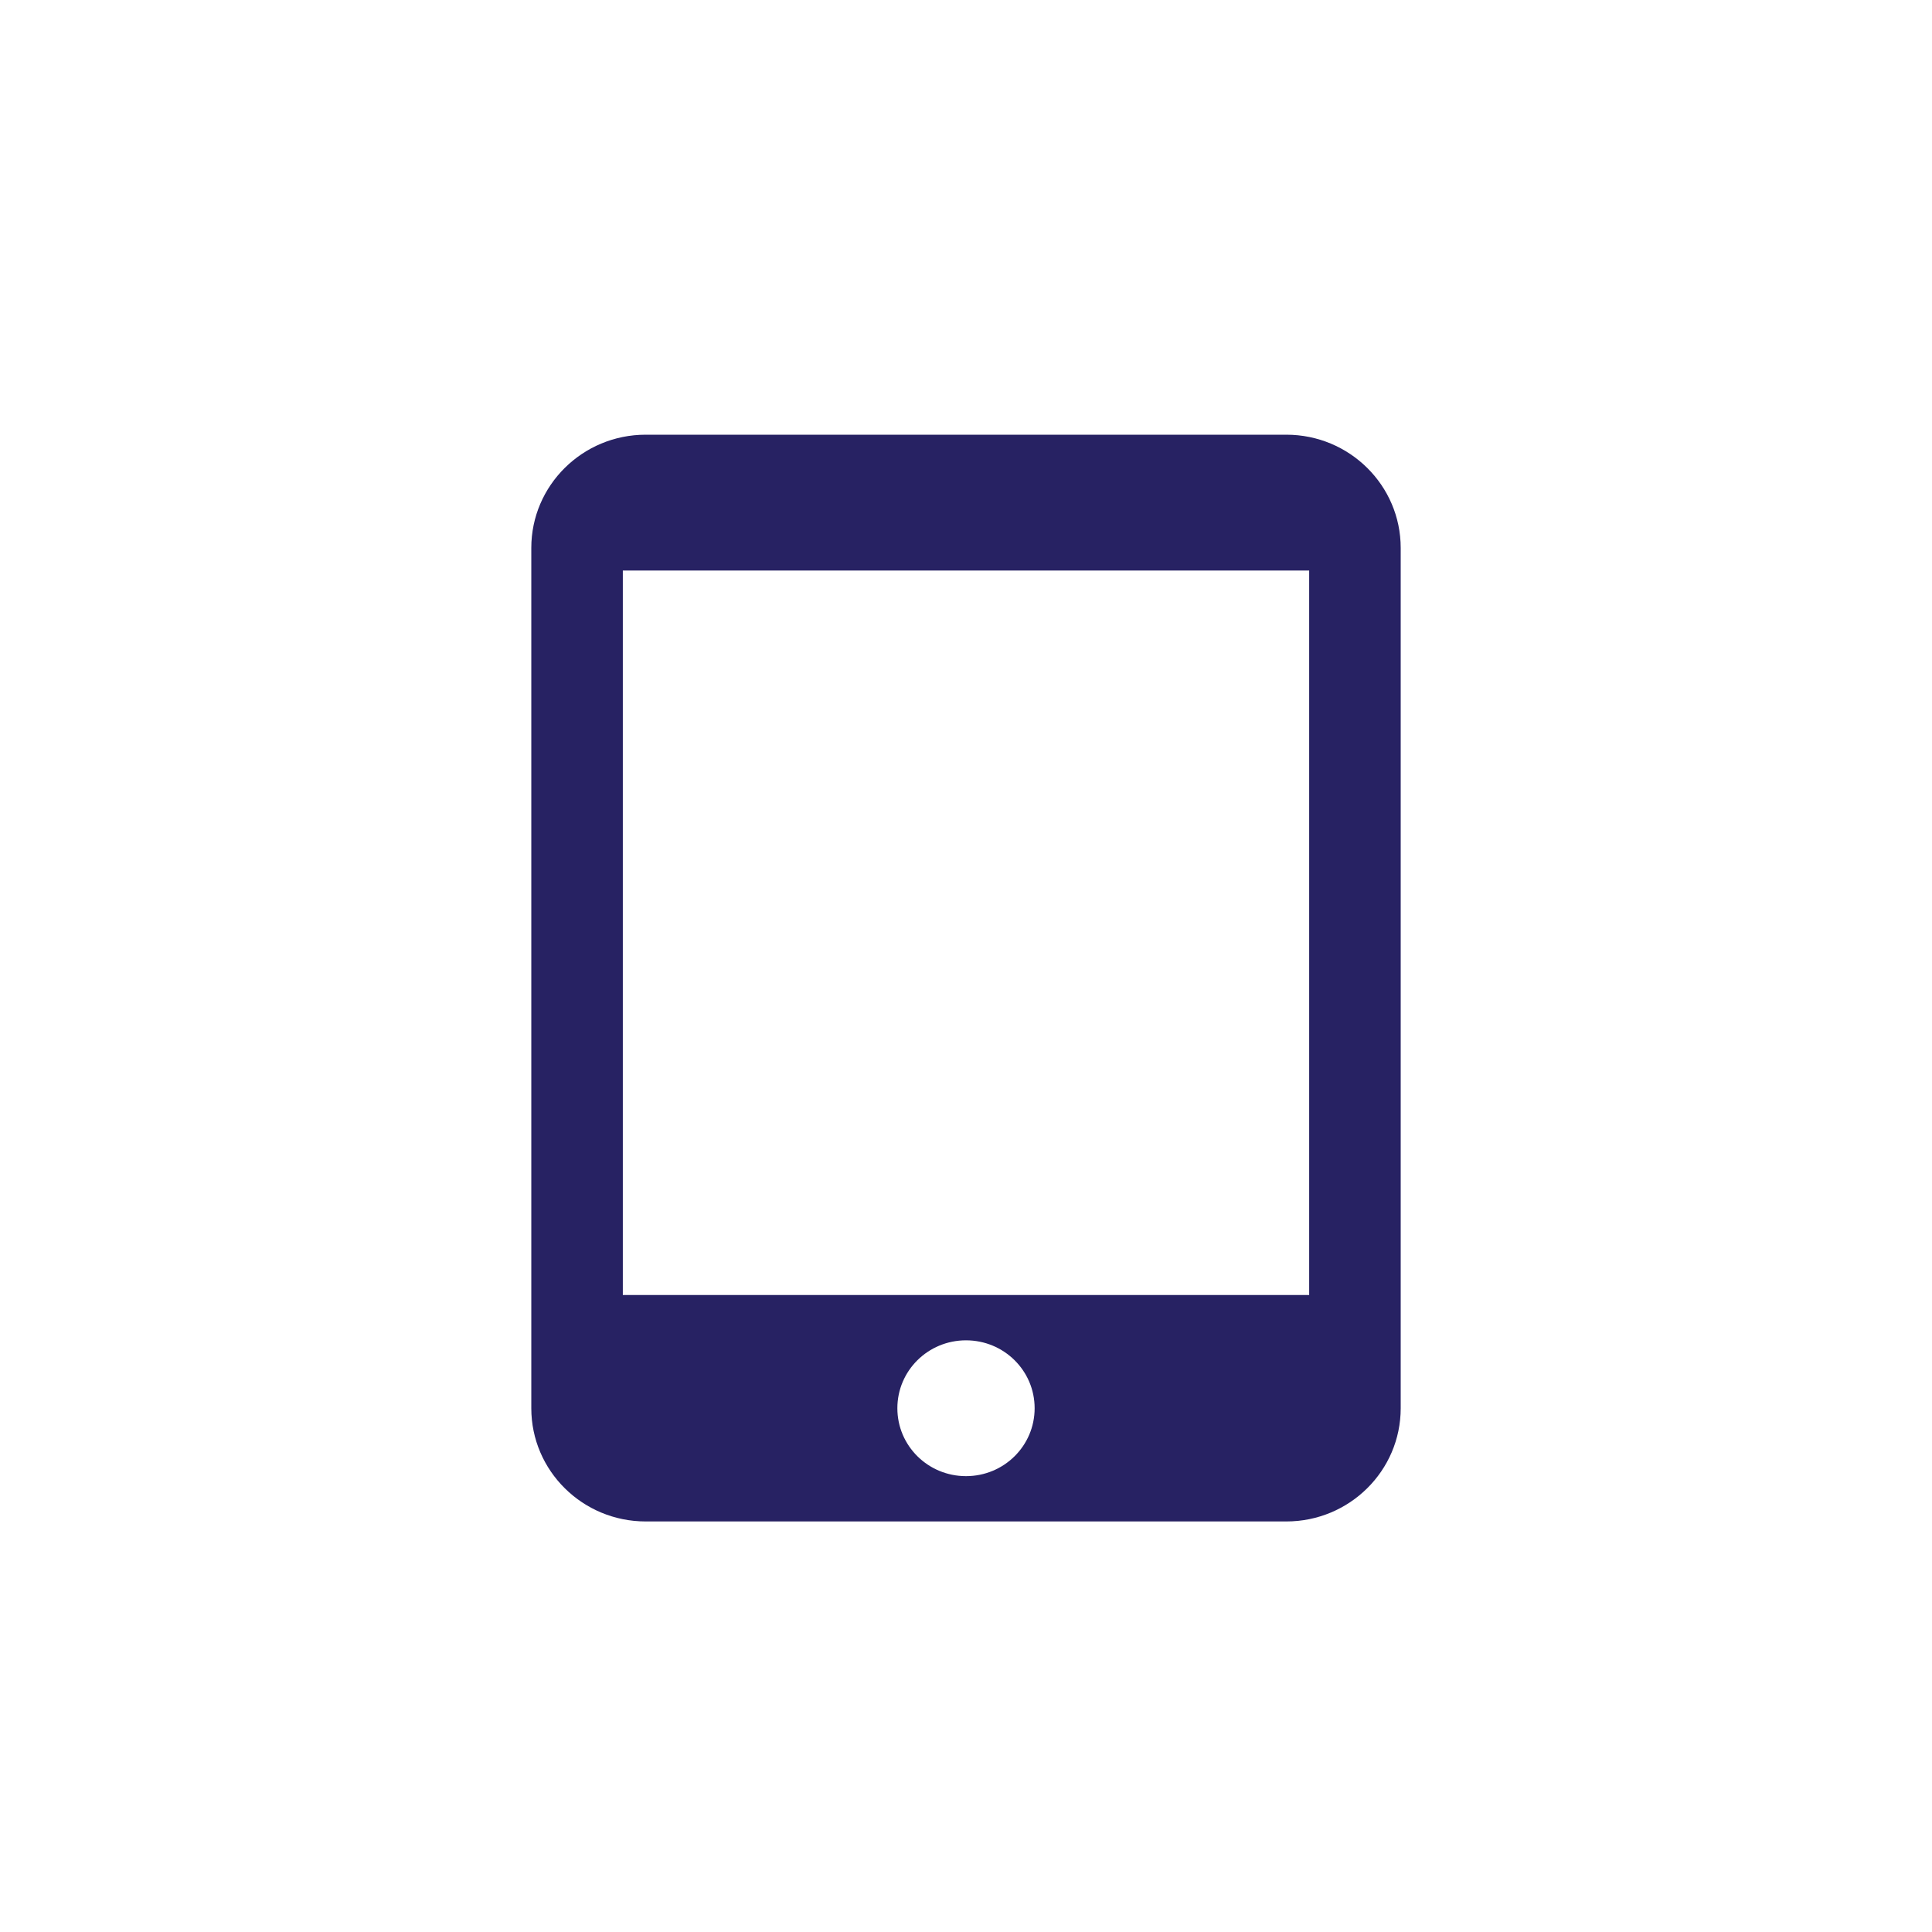 <svg width="40" height="40" viewBox="0 0 40 40" fill="none" xmlns="http://www.w3.org/2000/svg">
<path d="M26.632 9H13.368C12.061 9 11 10.05 11 11.344V29.156C11 30.45 12.061 31.5 13.368 31.5H26.632C27.939 31.5 29 30.45 29 29.156V11.344C29 10.05 27.939 9 26.632 9ZM20 30.562C19.214 30.562 18.579 29.934 18.579 29.156C18.579 28.378 19.214 27.75 20 27.75C20.786 27.75 21.421 28.378 21.421 29.156C21.421 29.934 20.786 30.562 20 30.562ZM27.105 26.812H12.895V11.812H27.105V26.812Z" fill="#272263"/>
</svg>
